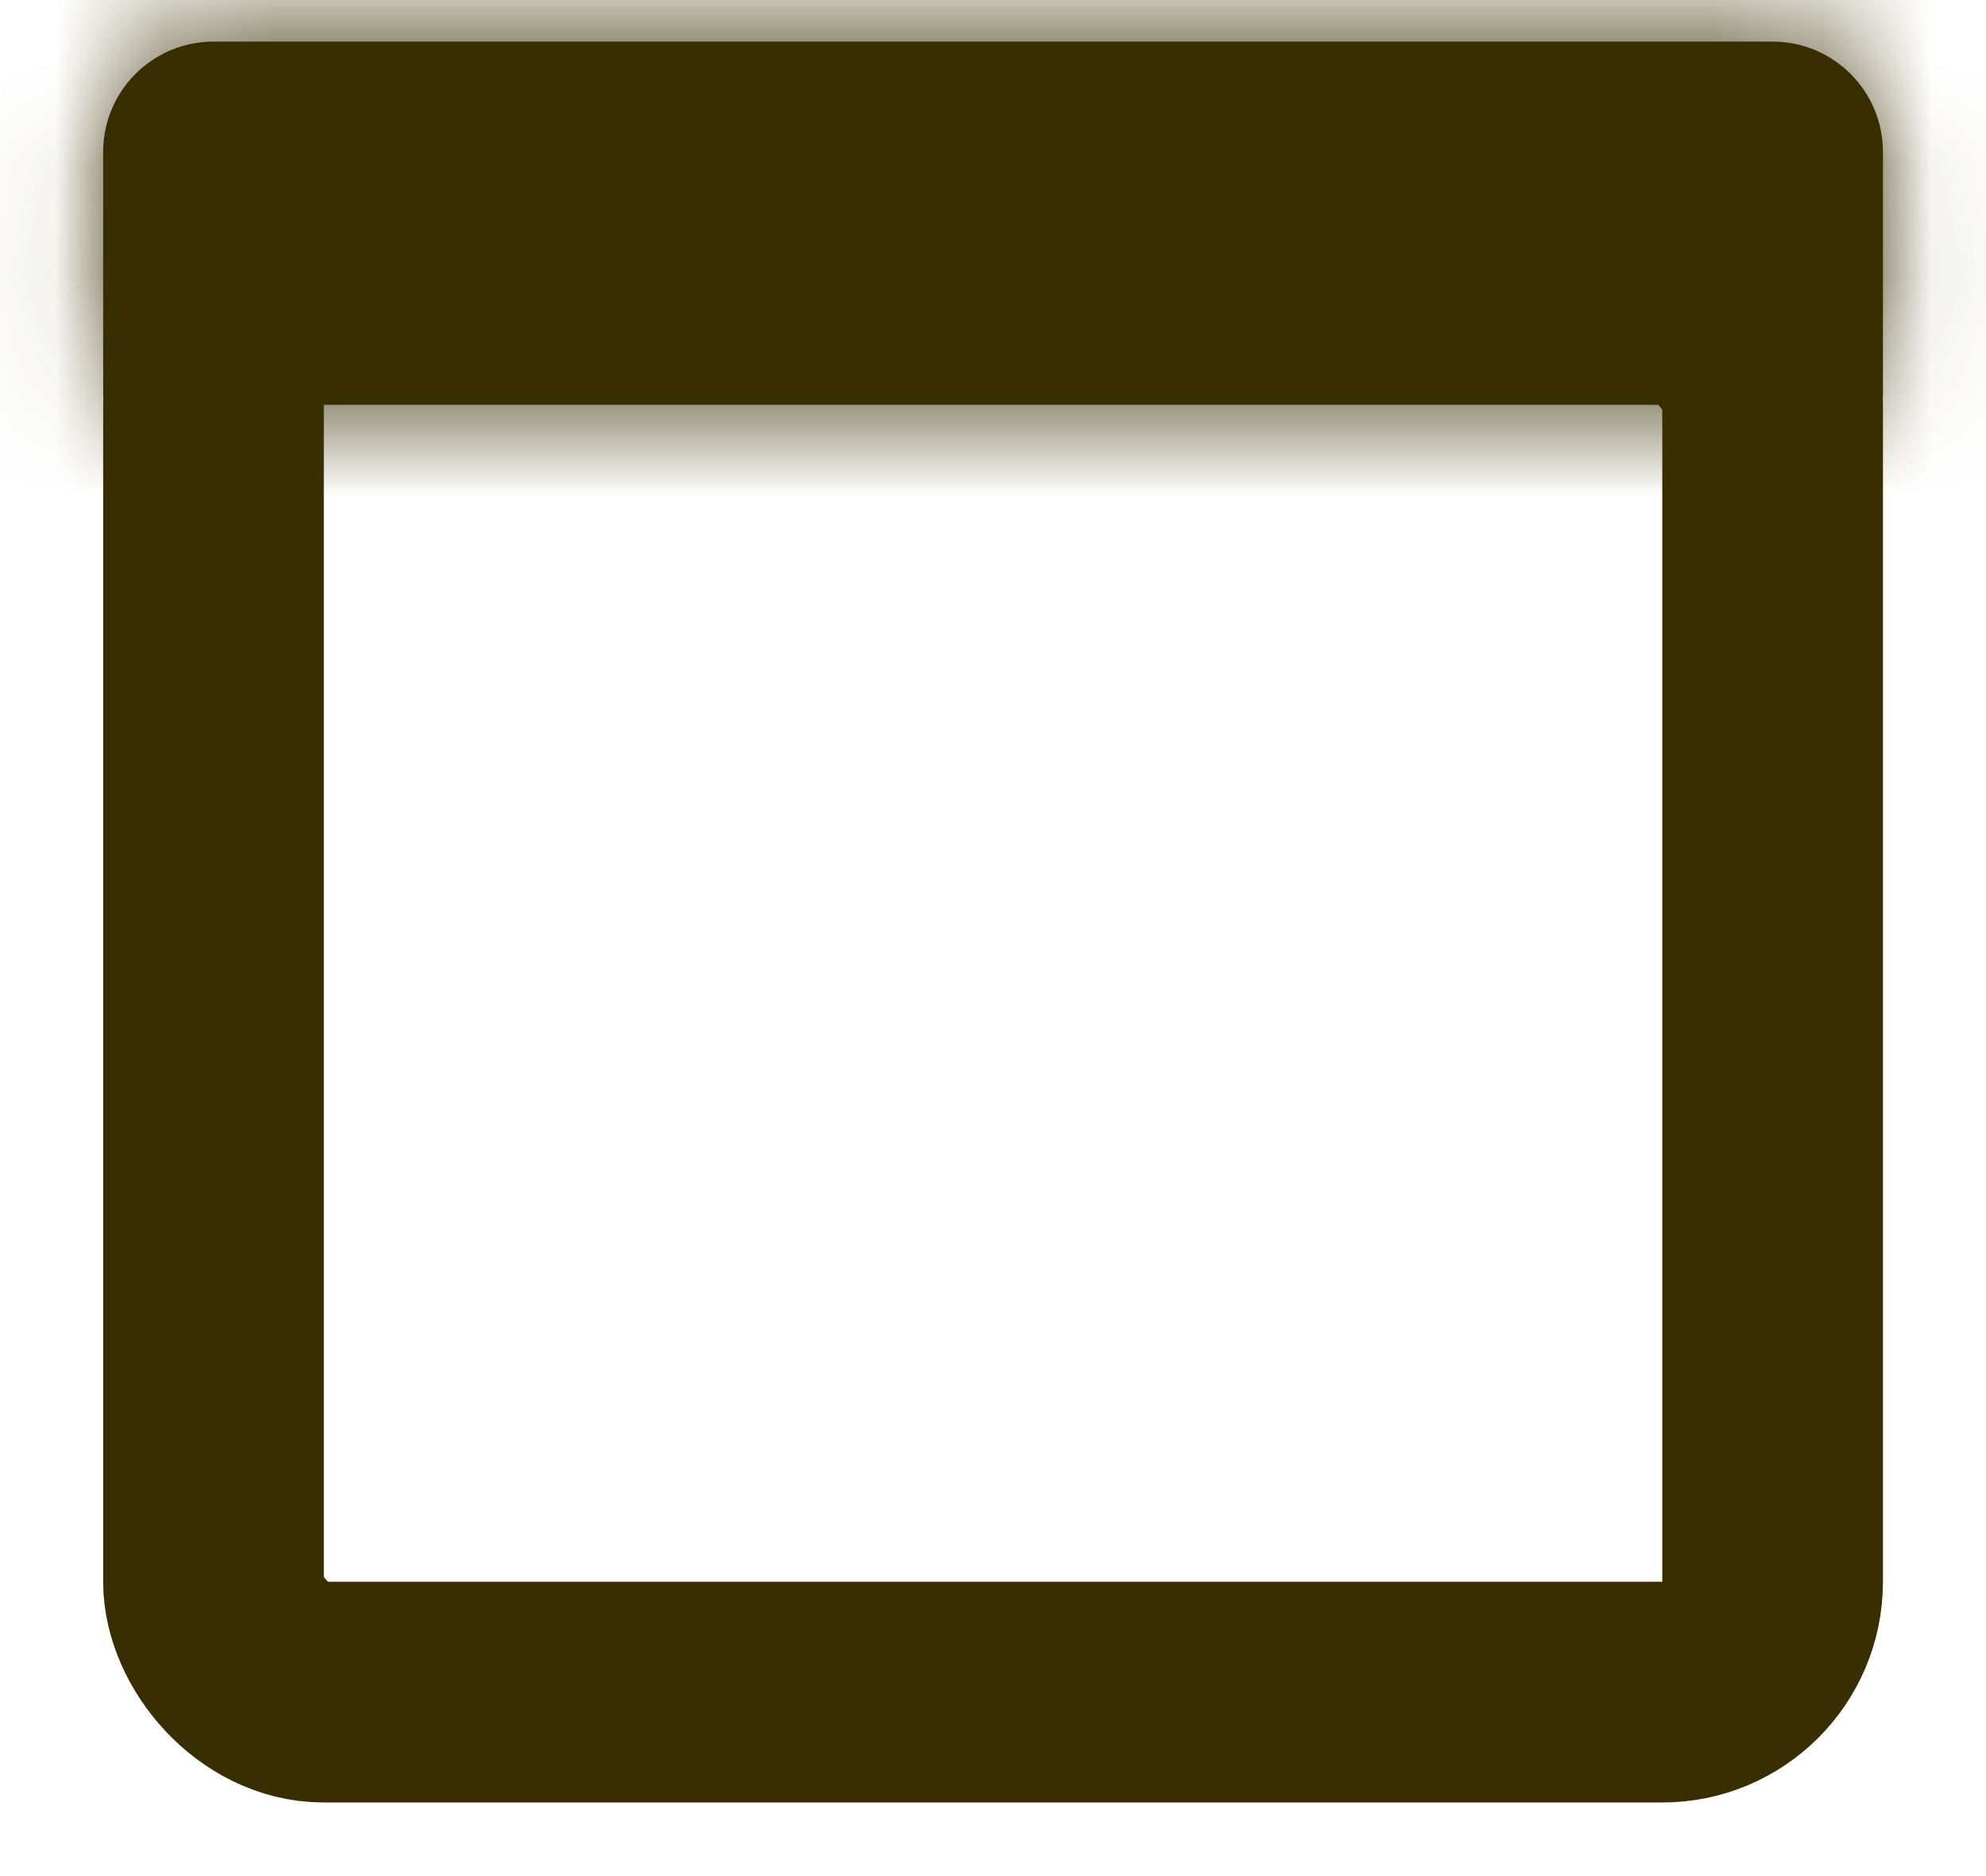 <svg width="18" height="17" viewBox="0 0 18 17" fill="none" xmlns="http://www.w3.org/2000/svg">
<rect x="1.935" y="2.668" width="14.131" height="12.665" rx="1" stroke="#382E01" stroke-width="2"/>
<mask id="path-2-inside-1_1_1081" fill="white">
<path d="M0.935 1.377C0.935 0.825 1.382 0.377 1.935 0.377H16.066C16.618 0.377 17.066 0.825 17.066 1.377V3.603H0.935V1.377Z"/>
</mask>
<path d="M0.935 1.377C0.935 0.825 1.382 0.377 1.935 0.377H16.066C16.618 0.377 17.066 0.825 17.066 1.377V3.603H0.935V1.377Z" fill="#382E01"/>
<path d="M17.066 3.603V4.603H18.066V3.603H17.066ZM0.935 3.603H-0.065V4.603H0.935V3.603ZM1.935 1.377H16.066V-0.623H1.935V1.377ZM16.066 1.377V3.603H18.066V1.377H16.066ZM17.066 2.603H0.935V4.603H17.066V2.603ZM1.935 3.603V1.377H-0.065V3.603H1.935ZM16.066 1.377V1.377H18.066C18.066 0.272 17.17 -0.623 16.066 -0.623V1.377ZM1.935 -0.623C0.83 -0.623 -0.065 0.272 -0.065 1.377H1.935V1.377V-0.623Z" fill="#382E01" mask="url(#path-2-inside-1_1_1081)"/>
</svg>
